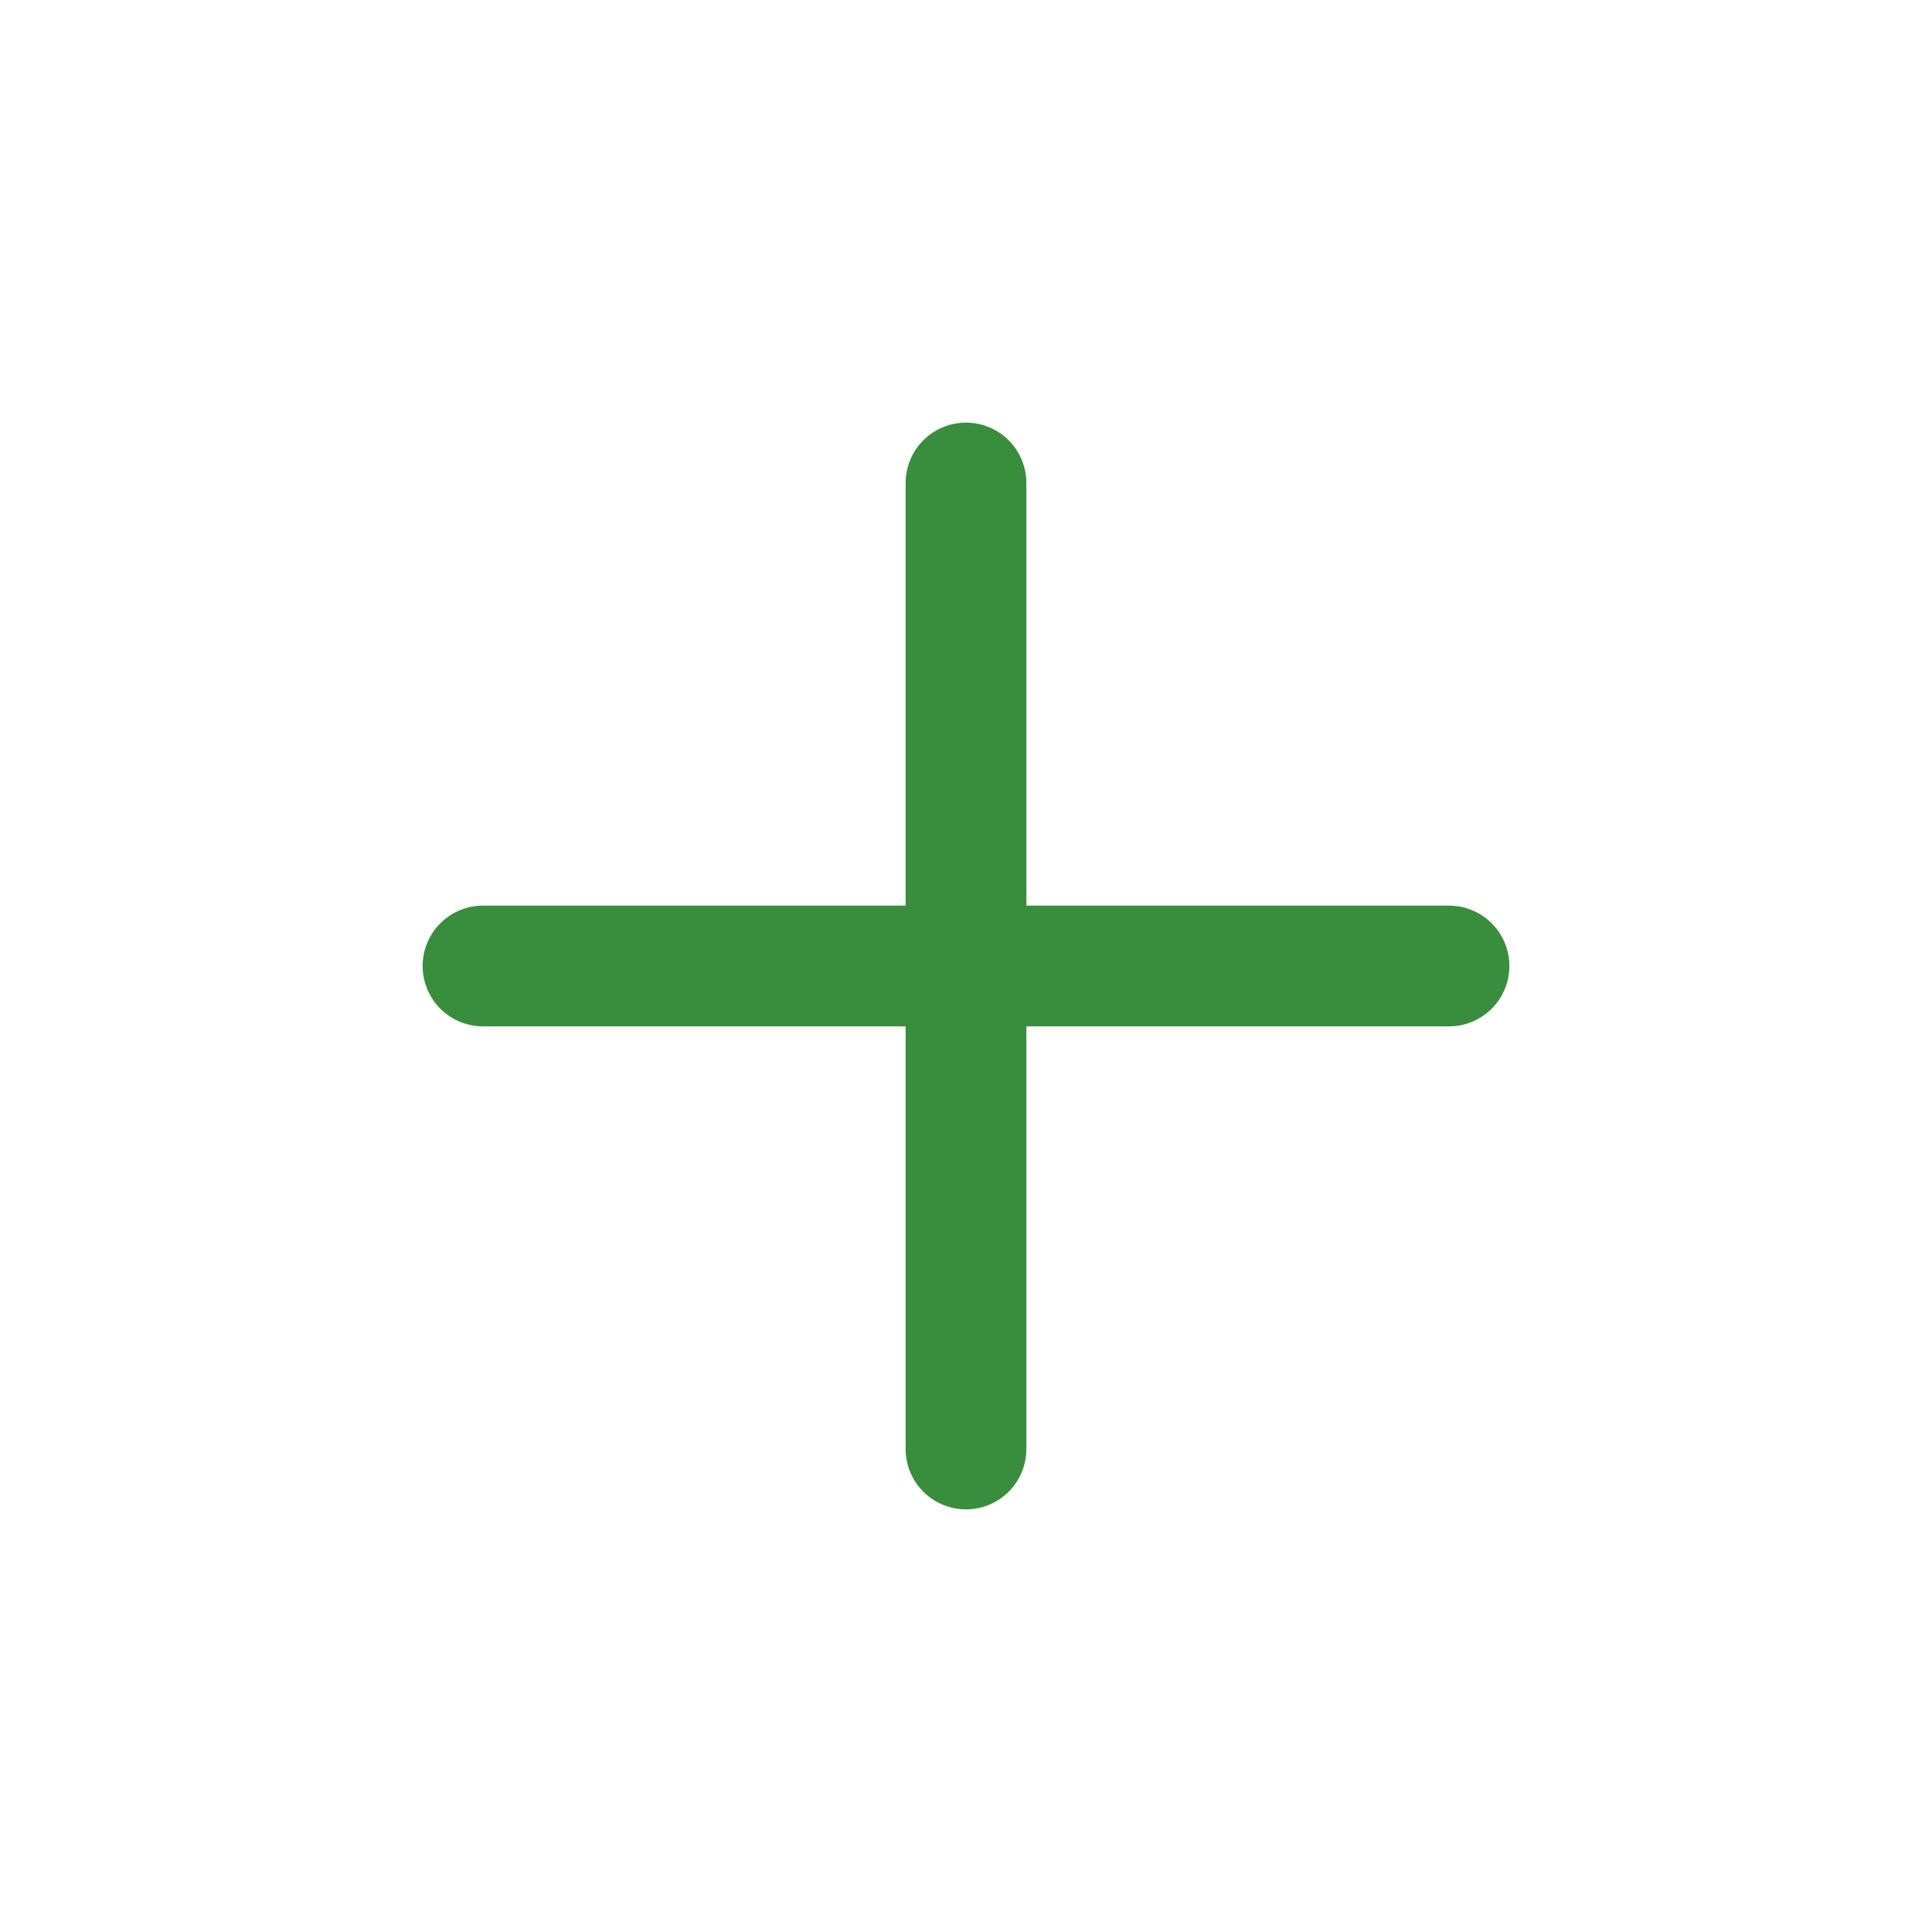 <svg width="24" height="24" viewBox="0 0 24 24" fill="none" xmlns="http://www.w3.org/2000/svg">
<path d="M6 12H18" stroke="#388E3C" stroke-width="1.5" stroke-linecap="round" stroke-linejoin="round"/>
<path d="M12 18V6" stroke="#388E3C" stroke-width="1.5" stroke-linecap="round" stroke-linejoin="round"/>
</svg>

